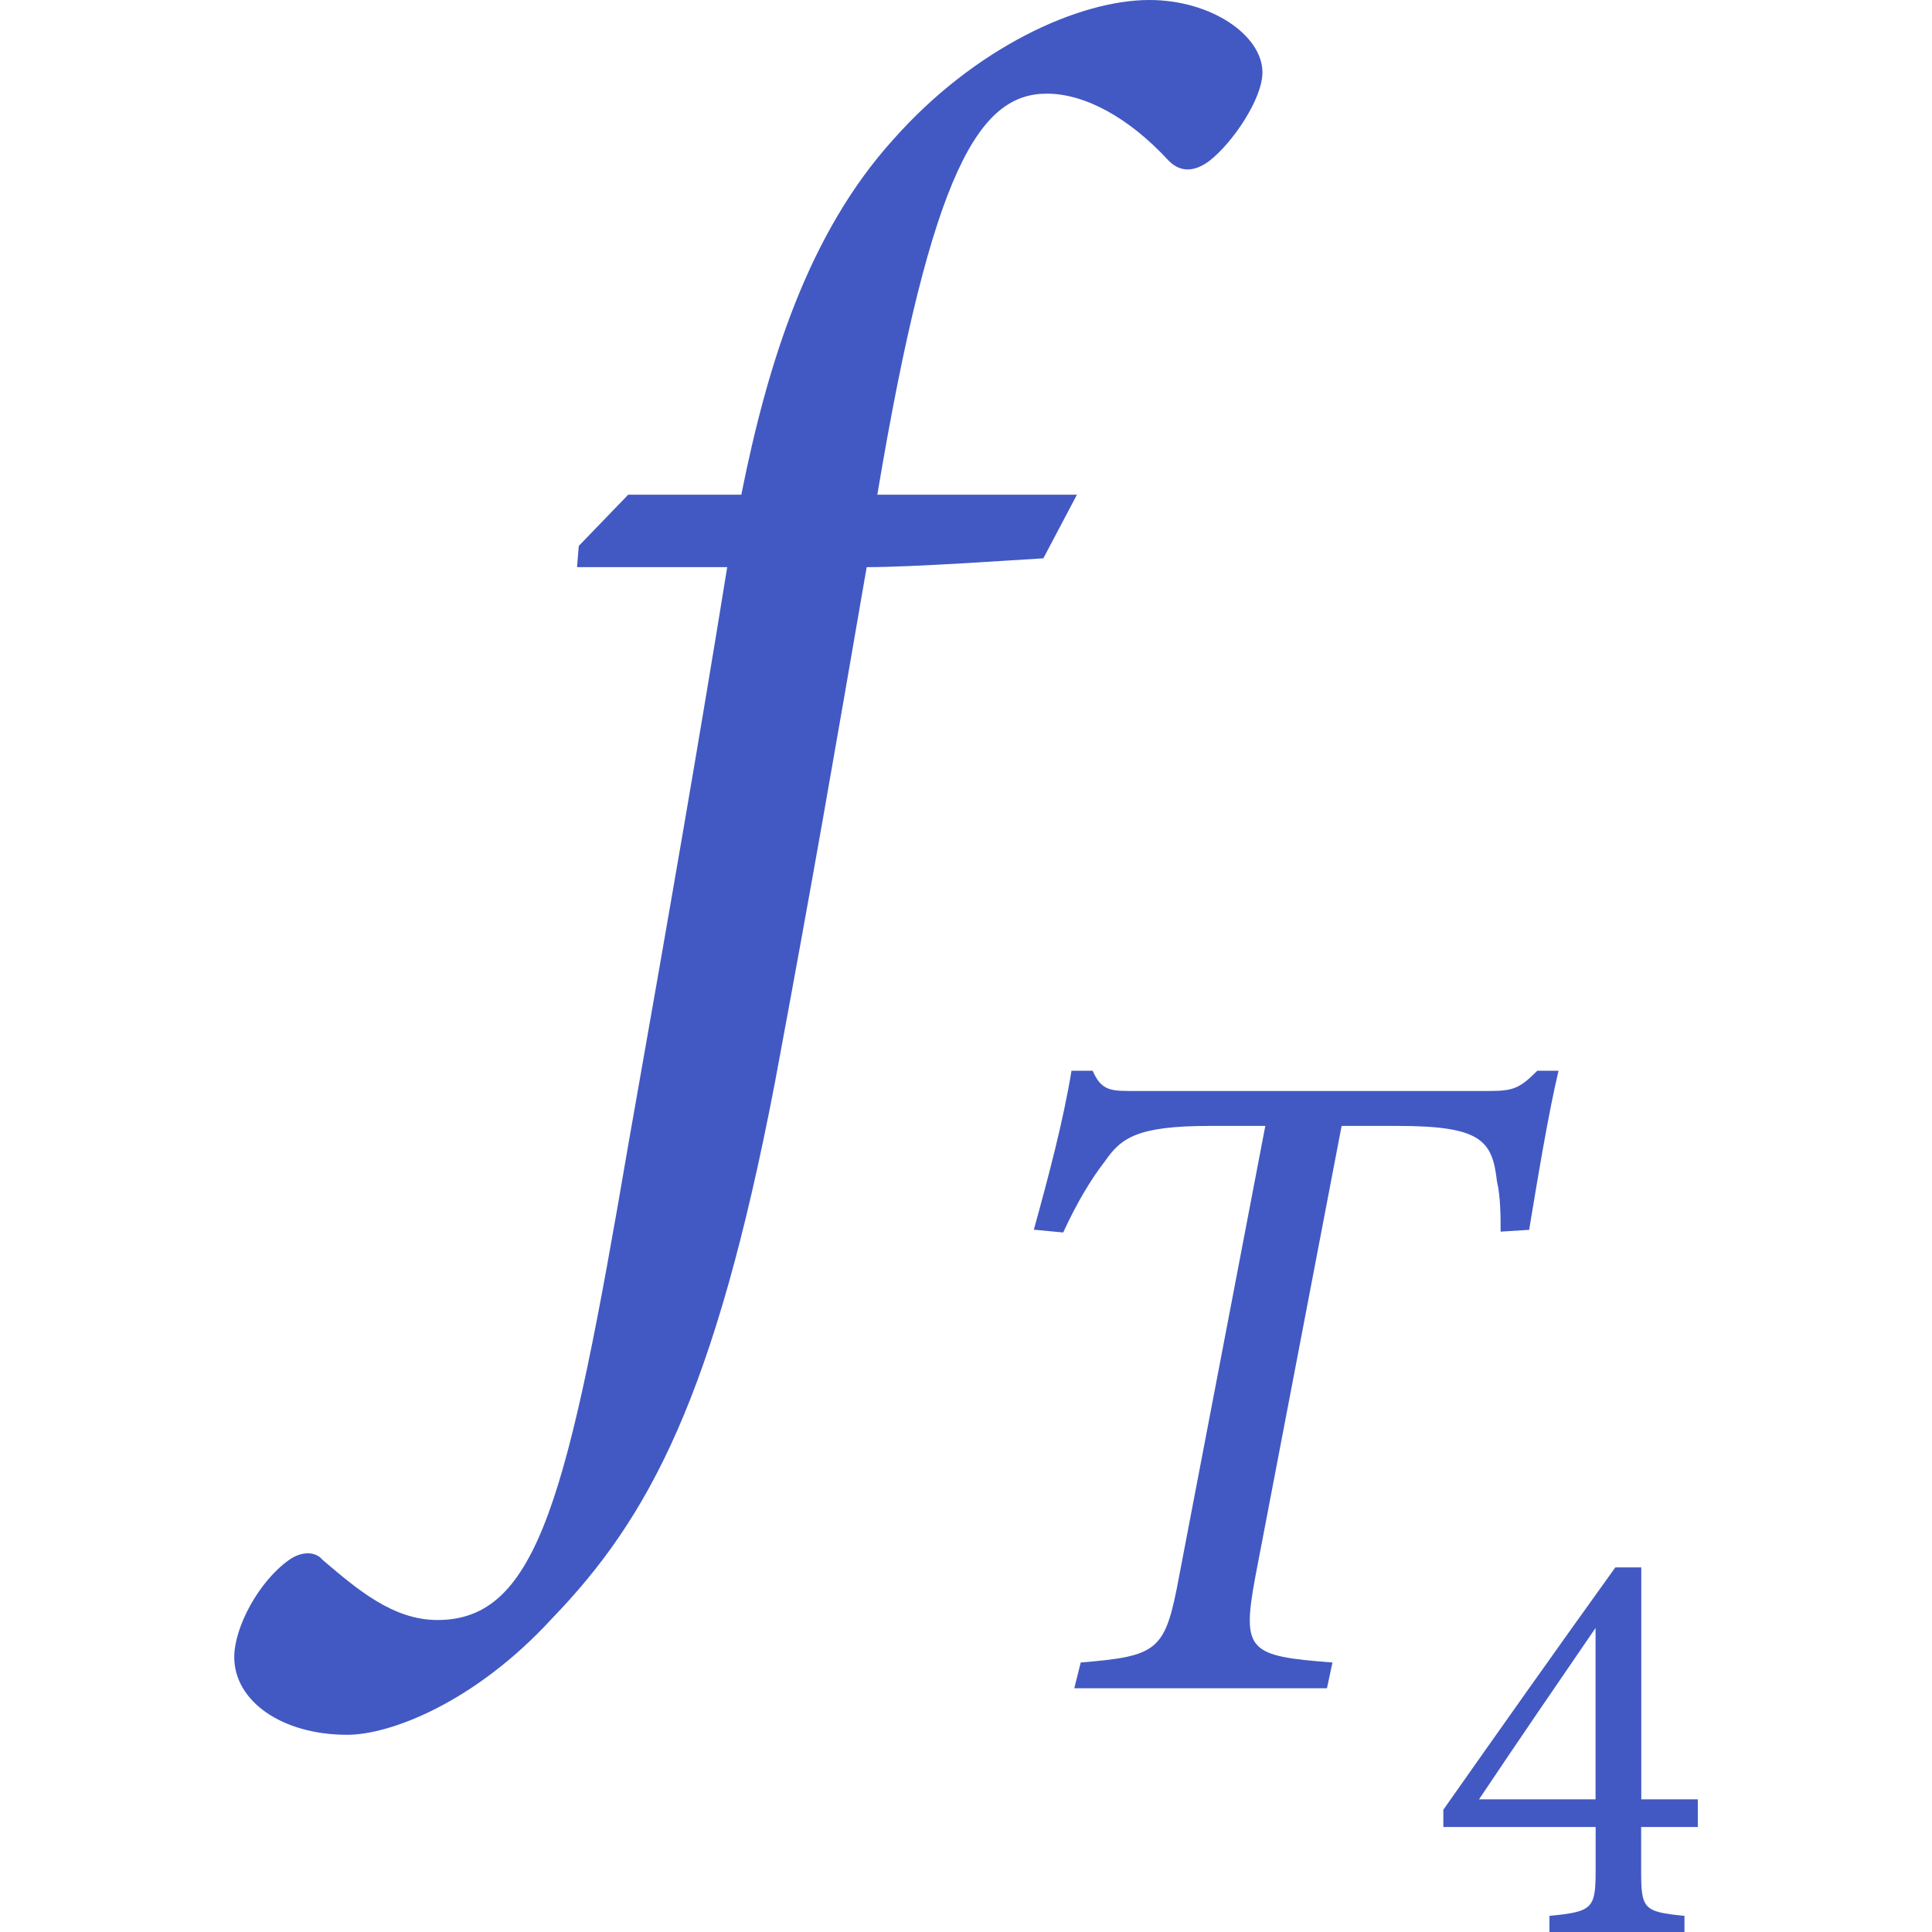 <?xml version="1.0" encoding="utf-8"?>
<!-- Generator: Adobe Illustrator 26.0.1, SVG Export Plug-In . SVG Version: 6.00 Build 0)  -->
<svg version="1.1" id="Layer_1" xmlns="http://www.w3.org/2000/svg" xmlns:xlink="http://www.w3.org/1999/xlink" x="0px" y="0px"
	 viewBox="0 0 256 256" style="enable-background:new 0 0 256 256;" xml:space="preserve">
<style type="text/css">
	.st0{fill:#4259C3;}
</style>
<g>
	<g>
		<path class="st0" d="M98.23,65.54c3.51-17.56,8.9-34.64,20.13-47.05C129.12,6.32,142.94,0,152.3,0c8.19,0,14.98,4.68,14.98,9.6
			c0,3.51-3.98,9.36-7.02,11.71c-1.87,1.4-3.74,1.64-5.39,0c-5.38-5.85-11.23-8.9-16.15-8.9c-8.9,0-15.22,9.83-22.47,53.14h26.45
			l-4.45,8.43c-3.98,0.23-17.09,1.17-23.41,1.17c-4.45,25.75-7.02,40.73-12.17,68.35c-7.96,41.43-16.62,57.58-29.49,70.92
			c-10.3,11.24-21.54,15.45-27.16,15.45c-8.66,0-14.98-4.45-14.98-10.3c0-3.98,3.28-10.06,7.26-12.87c1.64-1.17,3.51-1.17,4.45,0
			c4.68,3.98,9.36,7.96,15.22,7.96c13.34,0,17.32-16.38,25.28-62.97c5.62-31.83,9.36-53.37,13.11-76.54h-19.9l0.23-2.81l6.55-6.79
			H98.23z"/>
	</g>
	<g>
		<path class="st0" d="M206.51,141.9c-1.34,5.6-2.8,14.49-3.89,21.06l-3.78,0.24c0-1.95,0-4.63-0.49-6.7
			c-0.61-5.36-2.07-7.31-13.15-7.31h-7.43l-11.44,59.78c-1.82,9.86-0.85,10.47,10.23,11.32l-0.73,3.41h-33.48l0.85-3.41
			c10.35-0.85,11.2-1.58,13.02-11.32l11.44-59.78h-7.3c-9.74,0-11.81,1.58-14,4.75c-1.7,2.19-3.65,5.36-5.48,9.37l-3.89-0.37
			c1.95-7.06,3.89-14.37,4.99-21.06h2.8c1.22,2.8,2.56,2.68,5.84,2.68h46.75c3.17,0,4.02-0.37,6.33-2.68H206.51z"/>
	</g>
	<g>
		<path class="st0" d="M217.46,242.09v5.81c0,5.05,0.31,5.43,5.74,5.96V256h-17.89v-2.14c5.74-0.54,6.12-0.99,6.12-6.04v-5.73
			h-20.18v-2.29c7.26-10.32,15.14-21.48,22.79-32.11h3.44v30.73h7.49v3.67H217.46z M211.42,215.71
			c-4.81,7.03-10.17,14.83-15.44,22.71h15.44V215.71z"/>
	</g>
</g>
</svg>
